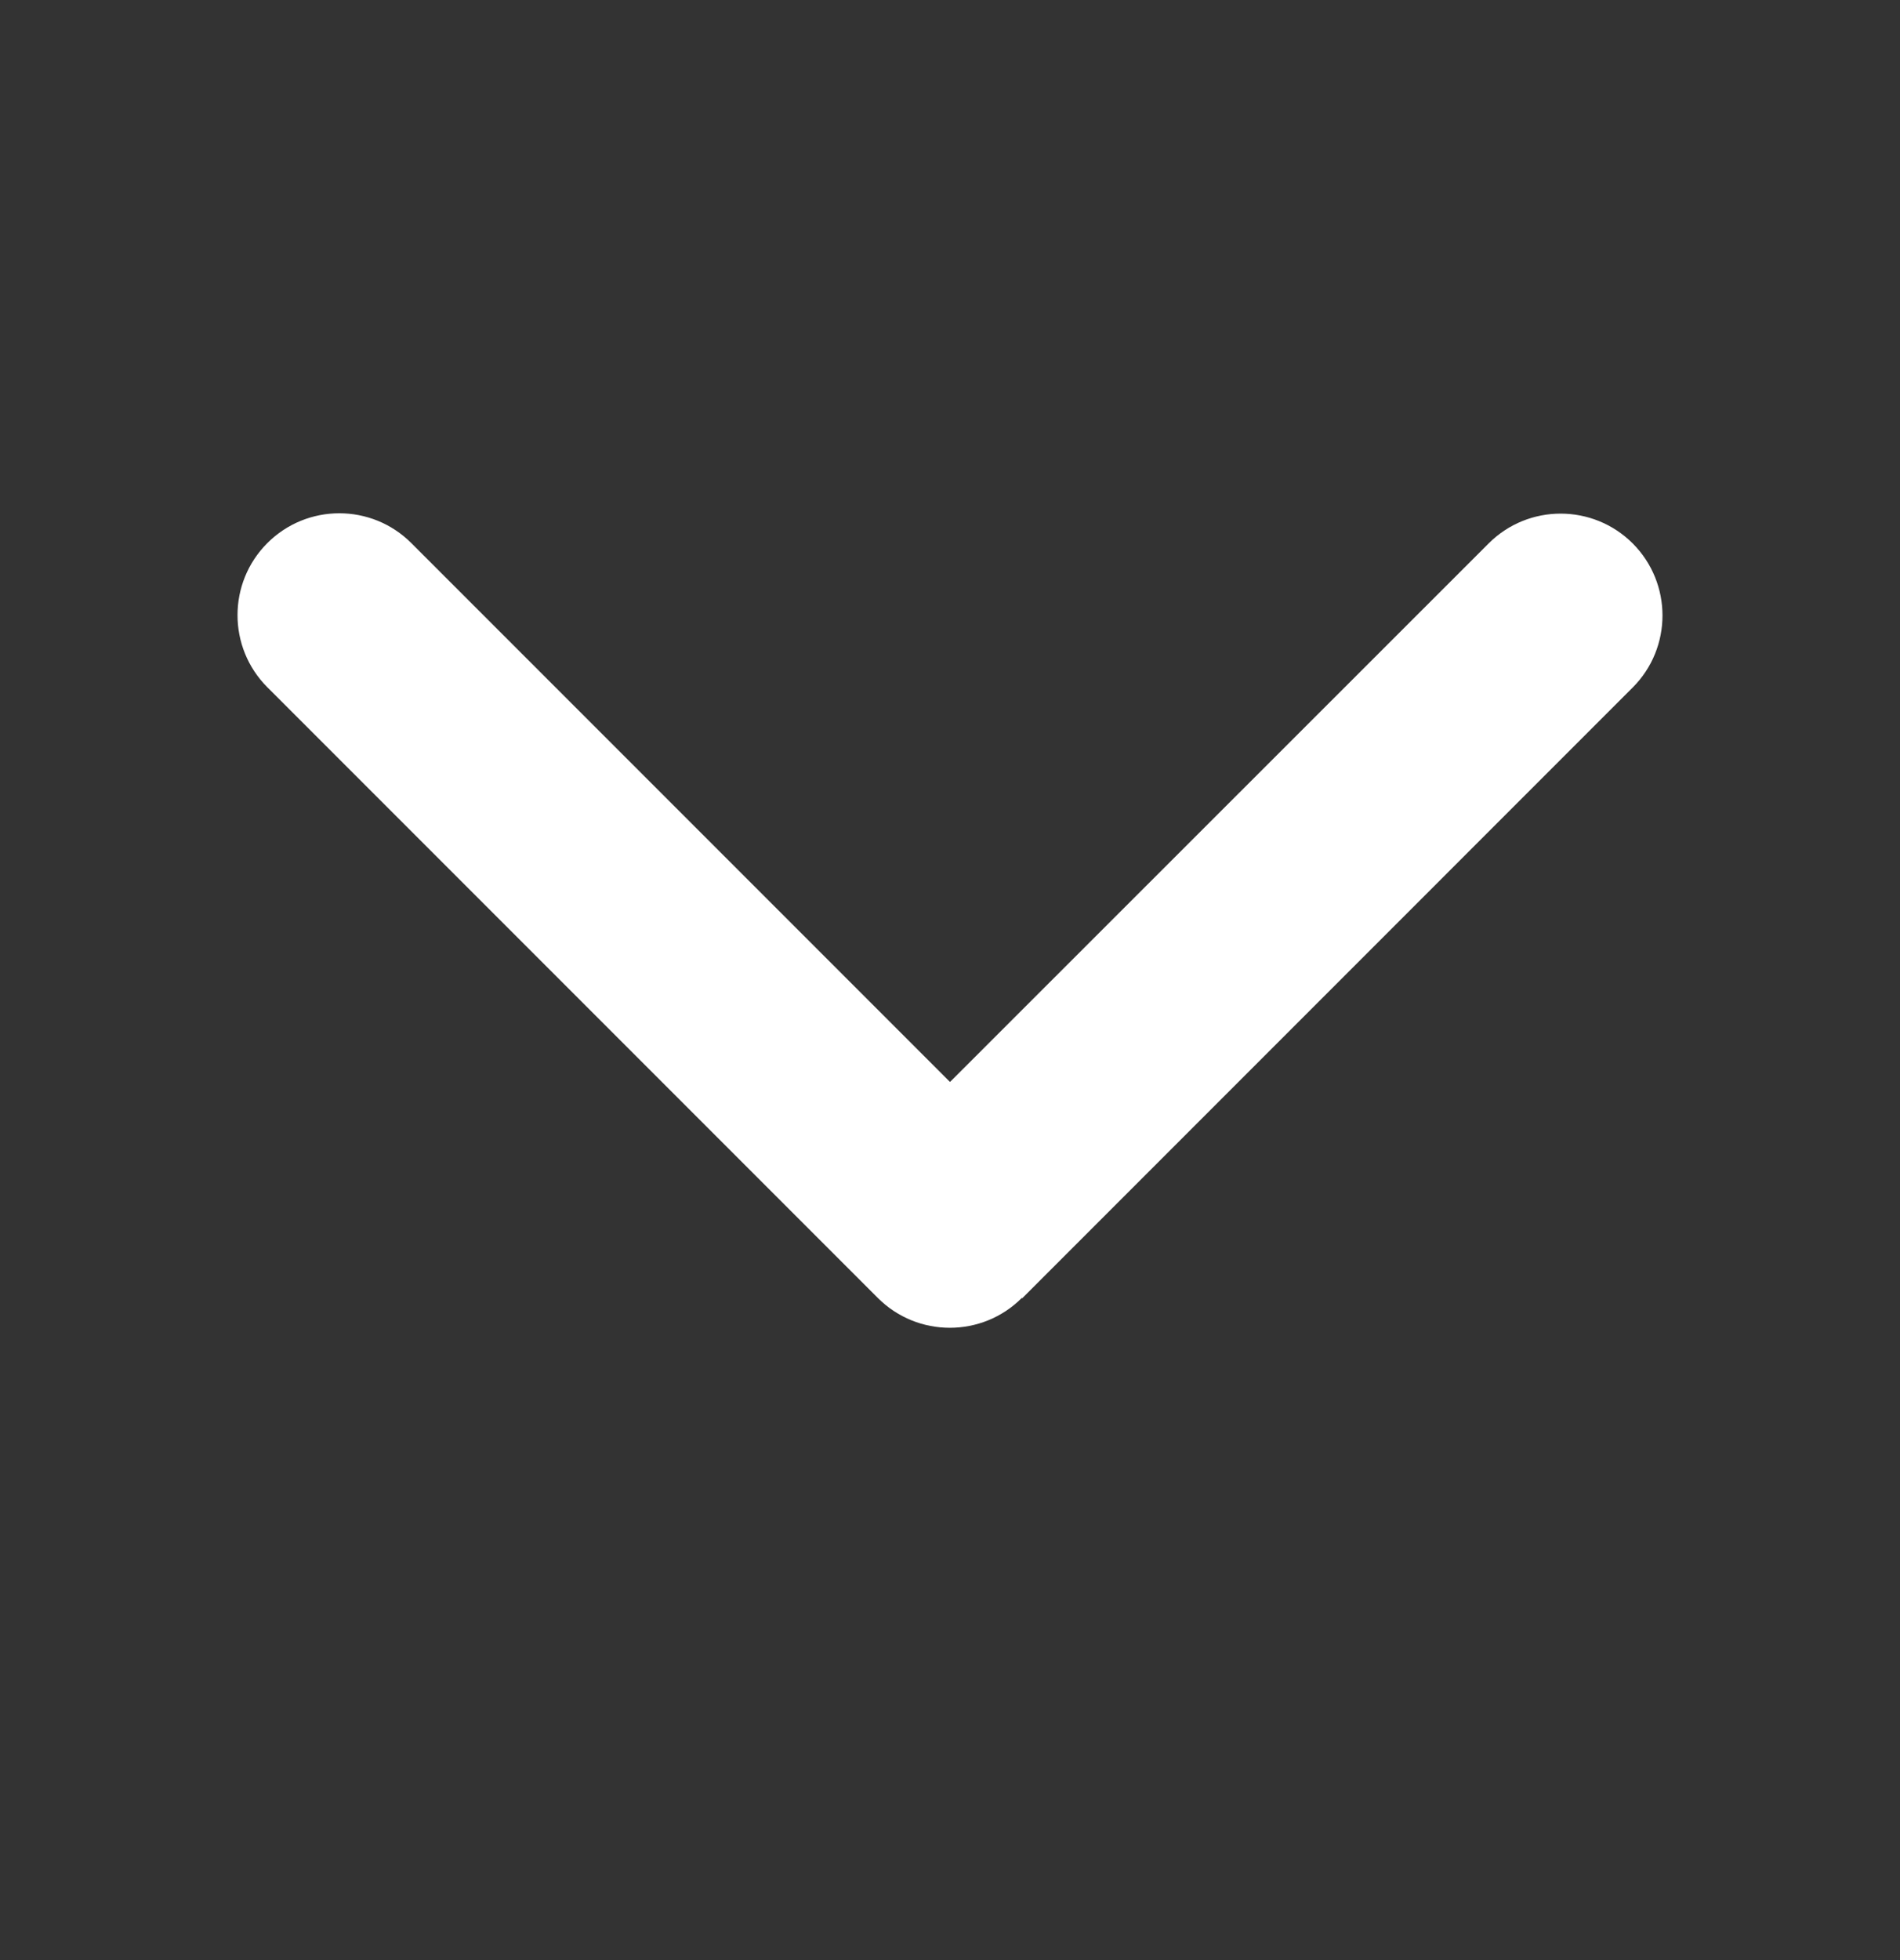 <svg width="32" height="33" viewBox="0 0 32 33" fill="current" xmlns="http://www.w3.org/2000/svg">
<rect x="0" y="0" width="32" height="33" fill="#333333" stroke="none"/>
<path d="M17.21 21.852C16.541 22.522 15.454 22.522 14.784 21.852L4.502 11.57C3.833 10.9 3.833 9.813 4.502 9.144C5.171 8.474 6.259 8.474 6.928 9.144L16 18.216L25.072 9.149C25.741 8.48 26.828 8.48 27.498 9.149C28.167 9.819 28.167 10.906 27.498 11.575L17.216 21.858L17.21 21.852Z" fill="white"/>
</svg>
